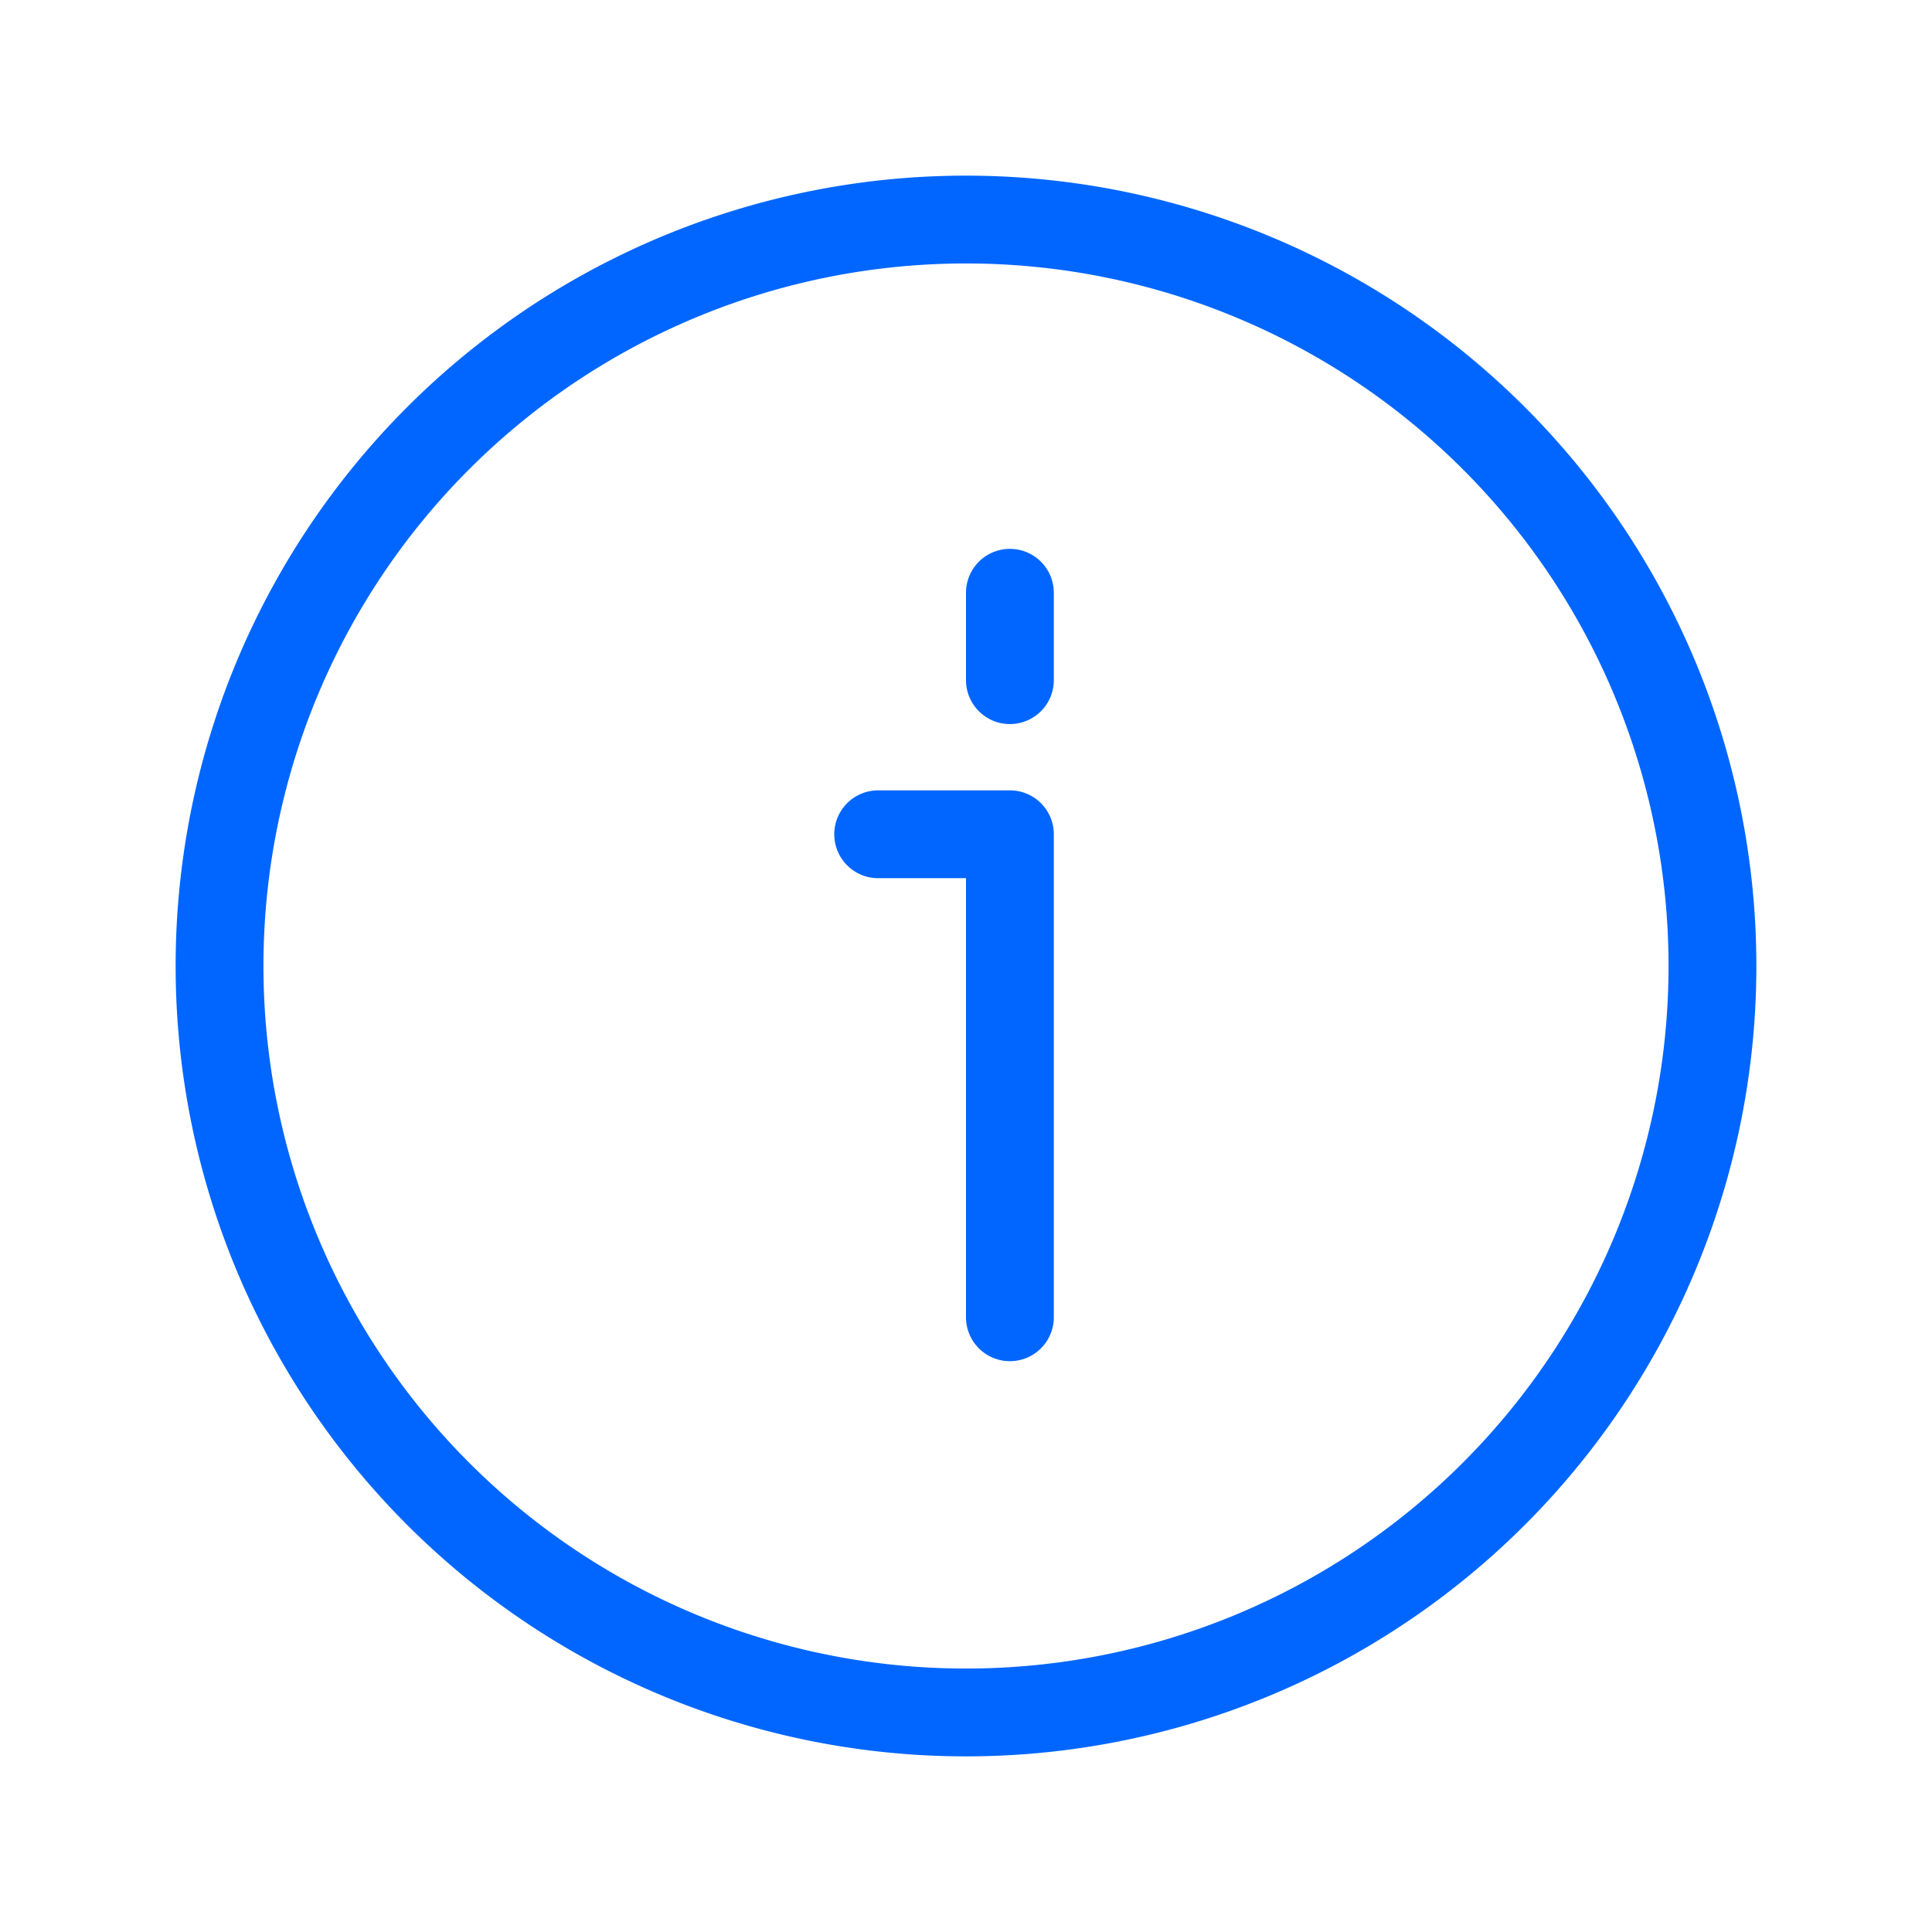 <svg width="22" height="22" viewBox="0 0 22 22" xmlns="http://www.w3.org/2000/svg"><g id="icon" fill="#06F"><path d="M11 19a8 8 0 100-16 8 8 0 000 16zm0 1a9 9 0 110-18 9 9 0 010 18z"/><path d="M11 15a.5.5 0 101 0V9.5a.5.5 0 00-.5-.5H10a.5.5 0 100 1h1v5zm0-7.255a.5.5 0 101 0V6.75a.5.5 0 10-1 0v.995z"/></g></svg>